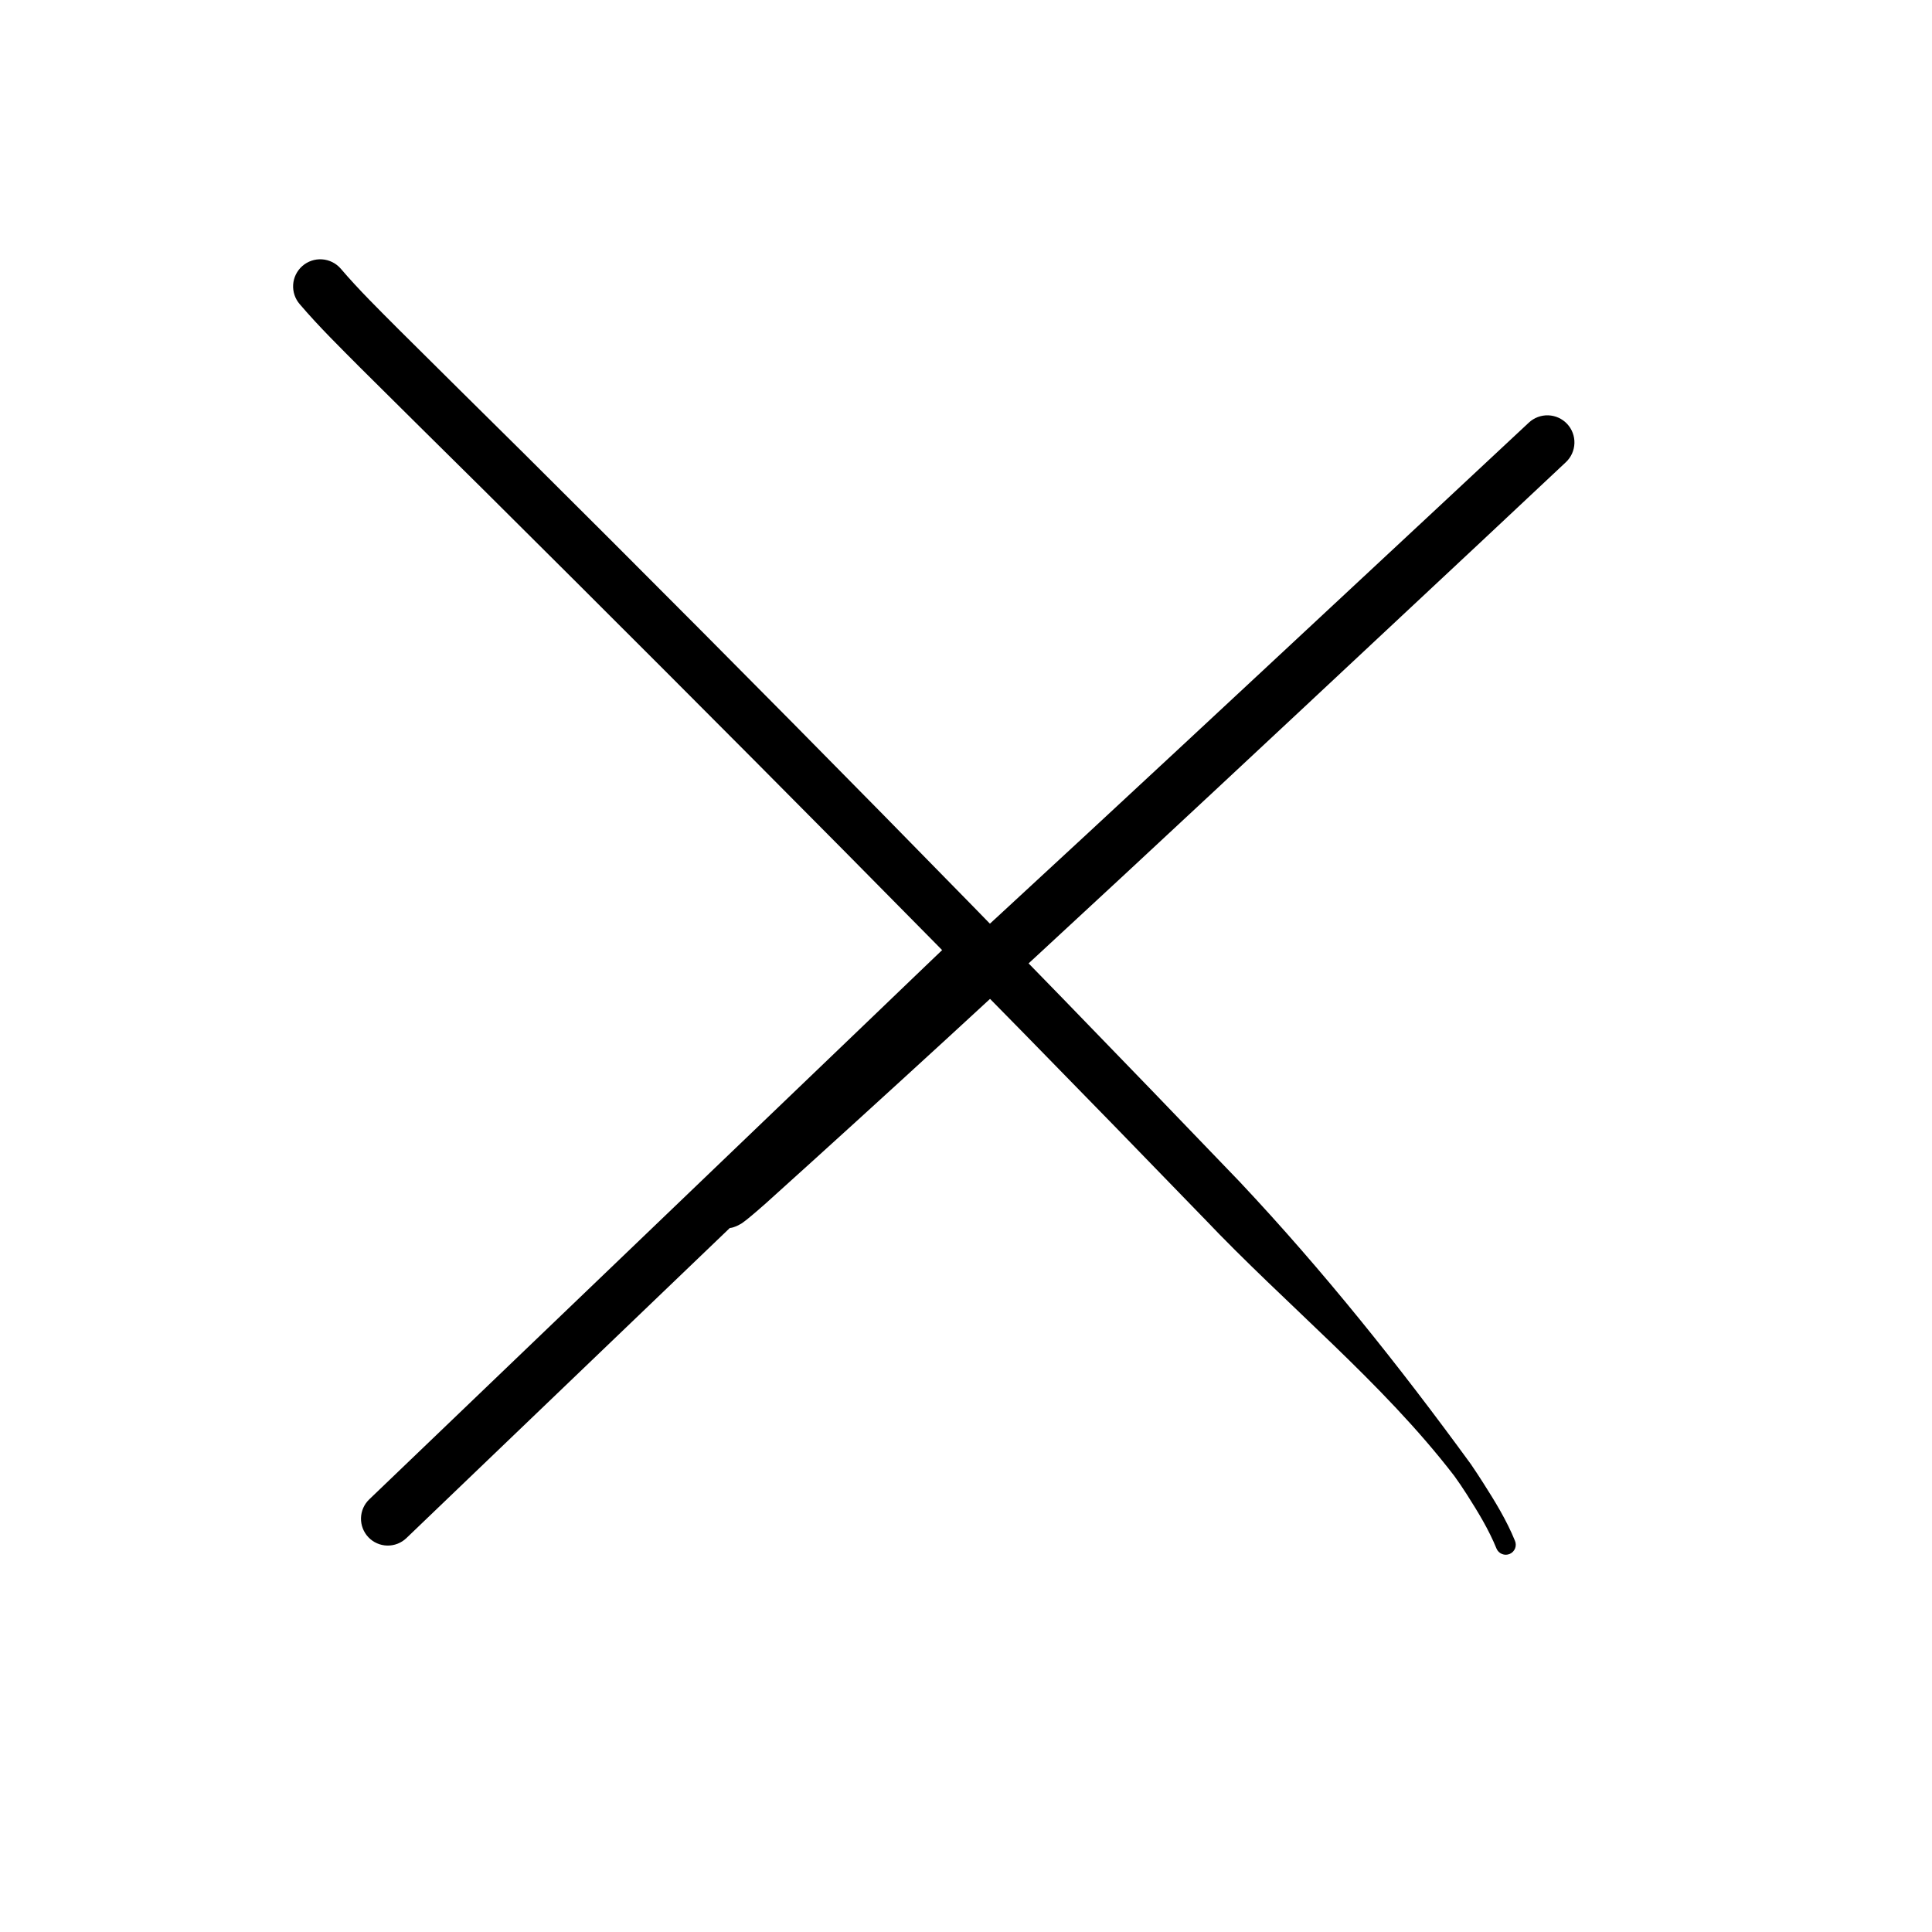 <svg width="72" height="72" viewBox="0 0 72 72" fill="none" xmlns="http://www.w3.org/2000/svg">
<path d="M12.695 10.008C12.518 9.806 12.269 9.683 12.001 9.665C11.734 9.647 11.47 9.737 11.268 9.913C11.067 10.09 10.943 10.339 10.925 10.607C10.908 10.874 10.997 11.138 11.173 11.339C11.173 11.339 11.173 11.339 11.173 11.339C11.891 12.18 12.691 12.964 13.445 13.722C14.97 15.241 16.48 16.73 18.008 18.242C18.008 18.242 18.008 18.242 18.008 18.242C27.027 27.206 36.017 36.251 44.855 45.389C44.856 45.389 44.857 45.39 44.858 45.391C47.941 48.642 51.493 51.491 54.193 54.998C54.354 55.22 54.508 55.448 54.657 55.681C54.657 55.681 54.657 55.681 54.657 55.681C55.082 56.348 55.481 56.999 55.772 57.715C55.811 57.806 55.885 57.877 55.977 57.914C56.069 57.951 56.171 57.95 56.262 57.911C56.353 57.872 56.425 57.798 56.462 57.706C56.498 57.615 56.497 57.512 56.458 57.421C56.458 57.421 56.458 57.421 56.458 57.421C56.15 56.662 55.714 55.951 55.285 55.279C55.285 55.279 55.285 55.279 55.285 55.279C55.133 55.041 54.975 54.798 54.813 54.562C52.128 50.878 49.321 47.364 46.231 44.075C46.23 44.074 46.23 44.073 46.229 44.072C37.406 34.872 28.47 25.79 19.43 16.805C19.43 16.805 19.429 16.805 19.429 16.805C17.902 15.293 16.39 13.802 14.873 12.291C14.111 11.526 13.375 10.805 12.695 10.008Z" fill="black"/>
<path d="M13.761 55.877C13.569 56.061 13.459 56.313 13.453 56.578C13.448 56.843 13.548 57.1 13.731 57.291C13.915 57.483 14.167 57.593 14.432 57.599C14.697 57.604 14.954 57.504 15.145 57.321C15.145 57.321 15.145 57.321 15.145 57.321C16.169 56.34 17.193 55.357 18.216 54.376C24.344 48.501 30.469 42.628 36.598 36.751C36.739 36.616 36.916 36.446 37.052 36.316C37.053 36.316 37.053 36.315 37.053 36.315C37.053 36.315 37.054 36.315 37.053 36.315C37.053 36.315 37.053 36.315 37.053 36.316C37.052 36.316 37.052 36.316 37.049 36.319C37.048 36.32 37.048 36.32 37.043 36.325C37.035 36.332 37.05 36.32 36.997 36.365C36.987 36.373 36.977 36.382 36.94 36.408C36.92 36.422 36.898 36.44 36.828 36.477C36.791 36.496 36.745 36.522 36.631 36.556C36.523 36.569 36.296 36.696 35.826 36.437C35.602 36.304 35.434 36.035 35.392 35.838C35.344 35.639 35.362 35.505 35.377 35.414C35.414 35.235 35.453 35.177 35.477 35.126C35.526 35.035 35.547 35.013 35.564 34.989C35.595 34.948 35.605 34.938 35.615 34.927C35.646 34.893 35.645 34.895 35.651 34.889C35.671 34.869 35.663 34.876 35.666 34.874C35.669 34.871 35.668 34.872 35.669 34.871C35.669 34.871 35.669 34.871 35.669 34.871C35.669 34.871 35.667 34.872 35.666 34.874C35.663 34.877 35.648 34.891 35.649 34.89C35.645 34.894 35.641 34.898 35.636 34.903C35.625 34.913 35.613 34.925 35.598 34.939C35.559 34.976 35.552 34.983 35.524 35.01C35.474 35.058 35.419 35.111 35.374 35.154C35.268 35.255 35.178 35.341 35.073 35.443C34.876 35.632 34.677 35.822 34.473 36.017C34.077 36.397 33.678 36.779 33.276 37.165C32.483 37.925 31.681 38.695 30.886 39.461C30.089 40.229 29.296 40.995 28.501 41.771C28.104 42.16 27.714 42.542 27.316 42.939C27.116 43.138 26.914 43.342 26.724 43.537C26.613 43.651 26.525 43.742 26.413 43.864C26.39 43.89 26.362 43.92 26.325 43.964C26.307 43.984 26.29 44.004 26.272 44.026C26.251 44.054 26.252 44.042 26.164 44.176C26.143 44.21 26.118 44.25 26.084 44.33C26.056 44.415 25.983 44.521 26.007 44.853C26.025 45.011 26.092 45.273 26.332 45.499C26.566 45.716 26.835 45.769 26.989 45.775C27.305 45.778 27.383 45.714 27.46 45.688C27.713 45.562 27.649 45.579 27.692 45.555C27.74 45.521 27.781 45.489 27.827 45.453C28.09 45.241 28.298 45.056 28.521 44.862C37.577 36.701 46.385 28.426 55.252 20.136C56.287 19.166 57.321 18.196 58.356 17.224C58.551 17.041 58.665 16.788 58.674 16.52C58.683 16.253 58.585 15.992 58.402 15.797C58.219 15.602 57.966 15.487 57.698 15.478C57.431 15.47 57.17 15.568 56.975 15.75C56.975 15.75 56.975 15.75 56.975 15.75C55.938 16.719 54.903 17.686 53.865 18.654C44.993 26.912 36.14 35.209 27.154 43.306C26.945 43.49 26.72 43.687 26.539 43.833C26.512 43.855 26.494 43.868 26.497 43.866C26.52 43.856 26.429 43.894 26.637 43.79C26.705 43.769 26.777 43.706 27.089 43.708C27.241 43.715 27.509 43.767 27.741 43.983C27.98 44.208 28.047 44.468 28.064 44.624C28.088 44.954 28.016 45.055 27.991 45.134C27.959 45.209 27.937 45.242 27.922 45.267C27.817 45.416 27.927 45.269 27.942 45.258C28.023 45.169 28.106 45.082 28.209 44.976C28.385 44.793 28.582 44.594 28.776 44.398C29.166 44.008 29.55 43.626 29.943 43.238C30.728 42.462 31.513 41.693 32.303 40.921C33.09 40.152 33.886 39.377 34.673 38.613C35.073 38.226 35.468 37.843 35.863 37.462C36.066 37.266 36.264 37.075 36.46 36.886C36.565 36.785 36.655 36.698 36.76 36.597C36.805 36.554 36.859 36.502 36.91 36.453C36.937 36.427 36.944 36.419 36.983 36.383C36.998 36.368 37.01 36.356 37.021 36.346C37.026 36.342 37.03 36.337 37.034 36.333C37.032 36.335 37.048 36.32 37.05 36.318C37.052 36.316 37.053 36.315 37.054 36.315C37.054 36.314 37.054 36.315 37.054 36.314C37.055 36.314 37.054 36.314 37.057 36.312C37.059 36.309 37.052 36.316 37.072 36.297C37.078 36.291 37.077 36.292 37.108 36.258C37.117 36.247 37.128 36.237 37.159 36.196C37.176 36.172 37.197 36.15 37.246 36.059C37.27 36.008 37.309 35.95 37.346 35.771C37.361 35.681 37.379 35.546 37.331 35.347C37.289 35.151 37.121 34.882 36.897 34.748C36.427 34.489 36.2 34.616 36.092 34.63C35.977 34.663 35.932 34.689 35.894 34.708C35.825 34.746 35.803 34.763 35.782 34.777C35.746 34.803 35.736 34.812 35.725 34.821C35.672 34.866 35.688 34.854 35.68 34.86C35.675 34.865 35.675 34.866 35.673 34.867C35.67 34.87 35.671 34.869 35.67 34.87C35.669 34.87 35.67 34.87 35.669 34.87C35.669 34.871 35.669 34.871 35.669 34.871C35.669 34.871 35.668 34.872 35.667 34.873C35.532 35.002 35.355 35.172 35.214 35.308C29.085 41.184 22.96 47.057 16.832 52.933C15.809 53.913 14.784 54.896 13.761 55.877Z" fill="black"/>
</svg>
